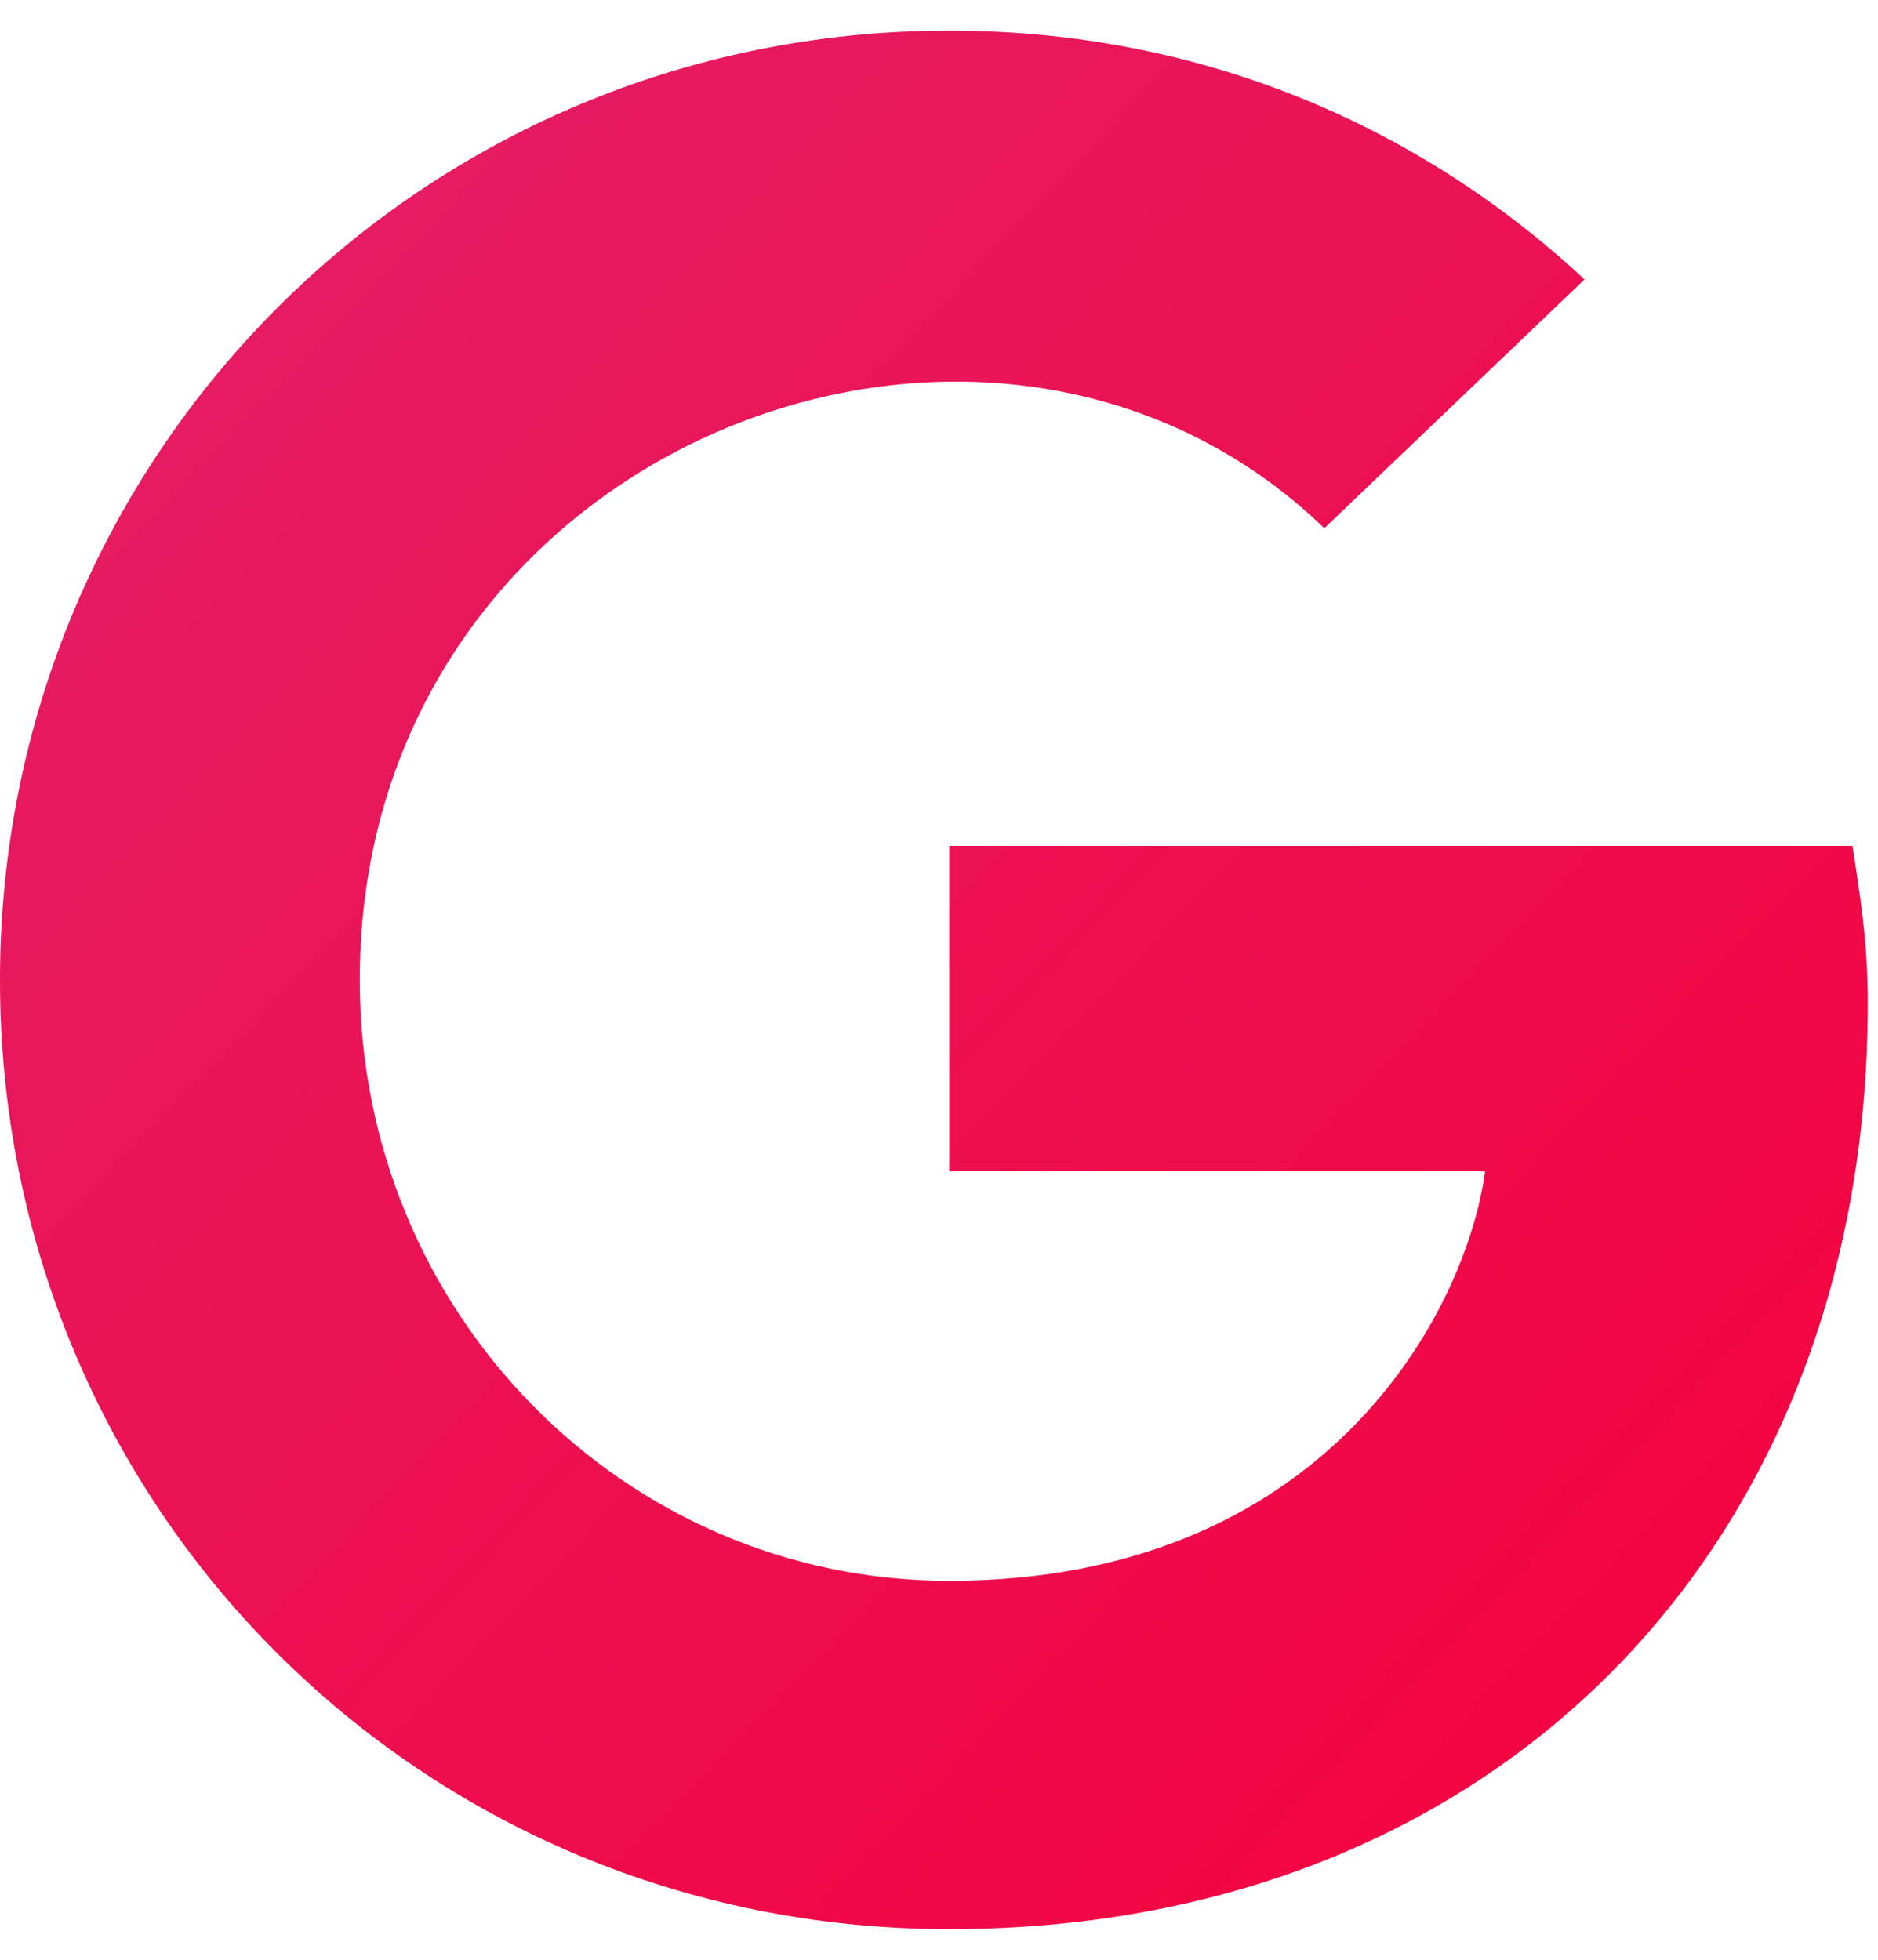 <svg width="23" height="24" viewBox="0 0 23 24" fill="none" xmlns="http://www.w3.org/2000/svg">
<path d="M22.875 12.281C22.875 11.531 22.781 10.969 22.688 10.359H11.625V14.344H18.188C17.953 16.078 16.219 19.359 11.625 19.359C7.641 19.359 4.406 16.078 4.406 12C4.406 5.484 12.094 2.484 16.219 6.469L19.406 3.422C17.391 1.547 14.719 0.375 11.625 0.375C5.156 0.375 0 5.578 0 12C0 18.469 5.156 23.625 11.625 23.625C18.328 23.625 22.875 18.938 22.875 12.281Z" fill="url(#paint0_linear_1259_15900)"/>
<defs>
<linearGradient id="paint0_linear_1259_15900" x1="0" y1="0" x2="23.978" y2="22.979" gradientUnits="userSpaceOnUse">
<stop stop-color="#E32068"/>
<stop offset="1" stop-color="#F5003B"/>
</linearGradient>
</defs>
</svg>
